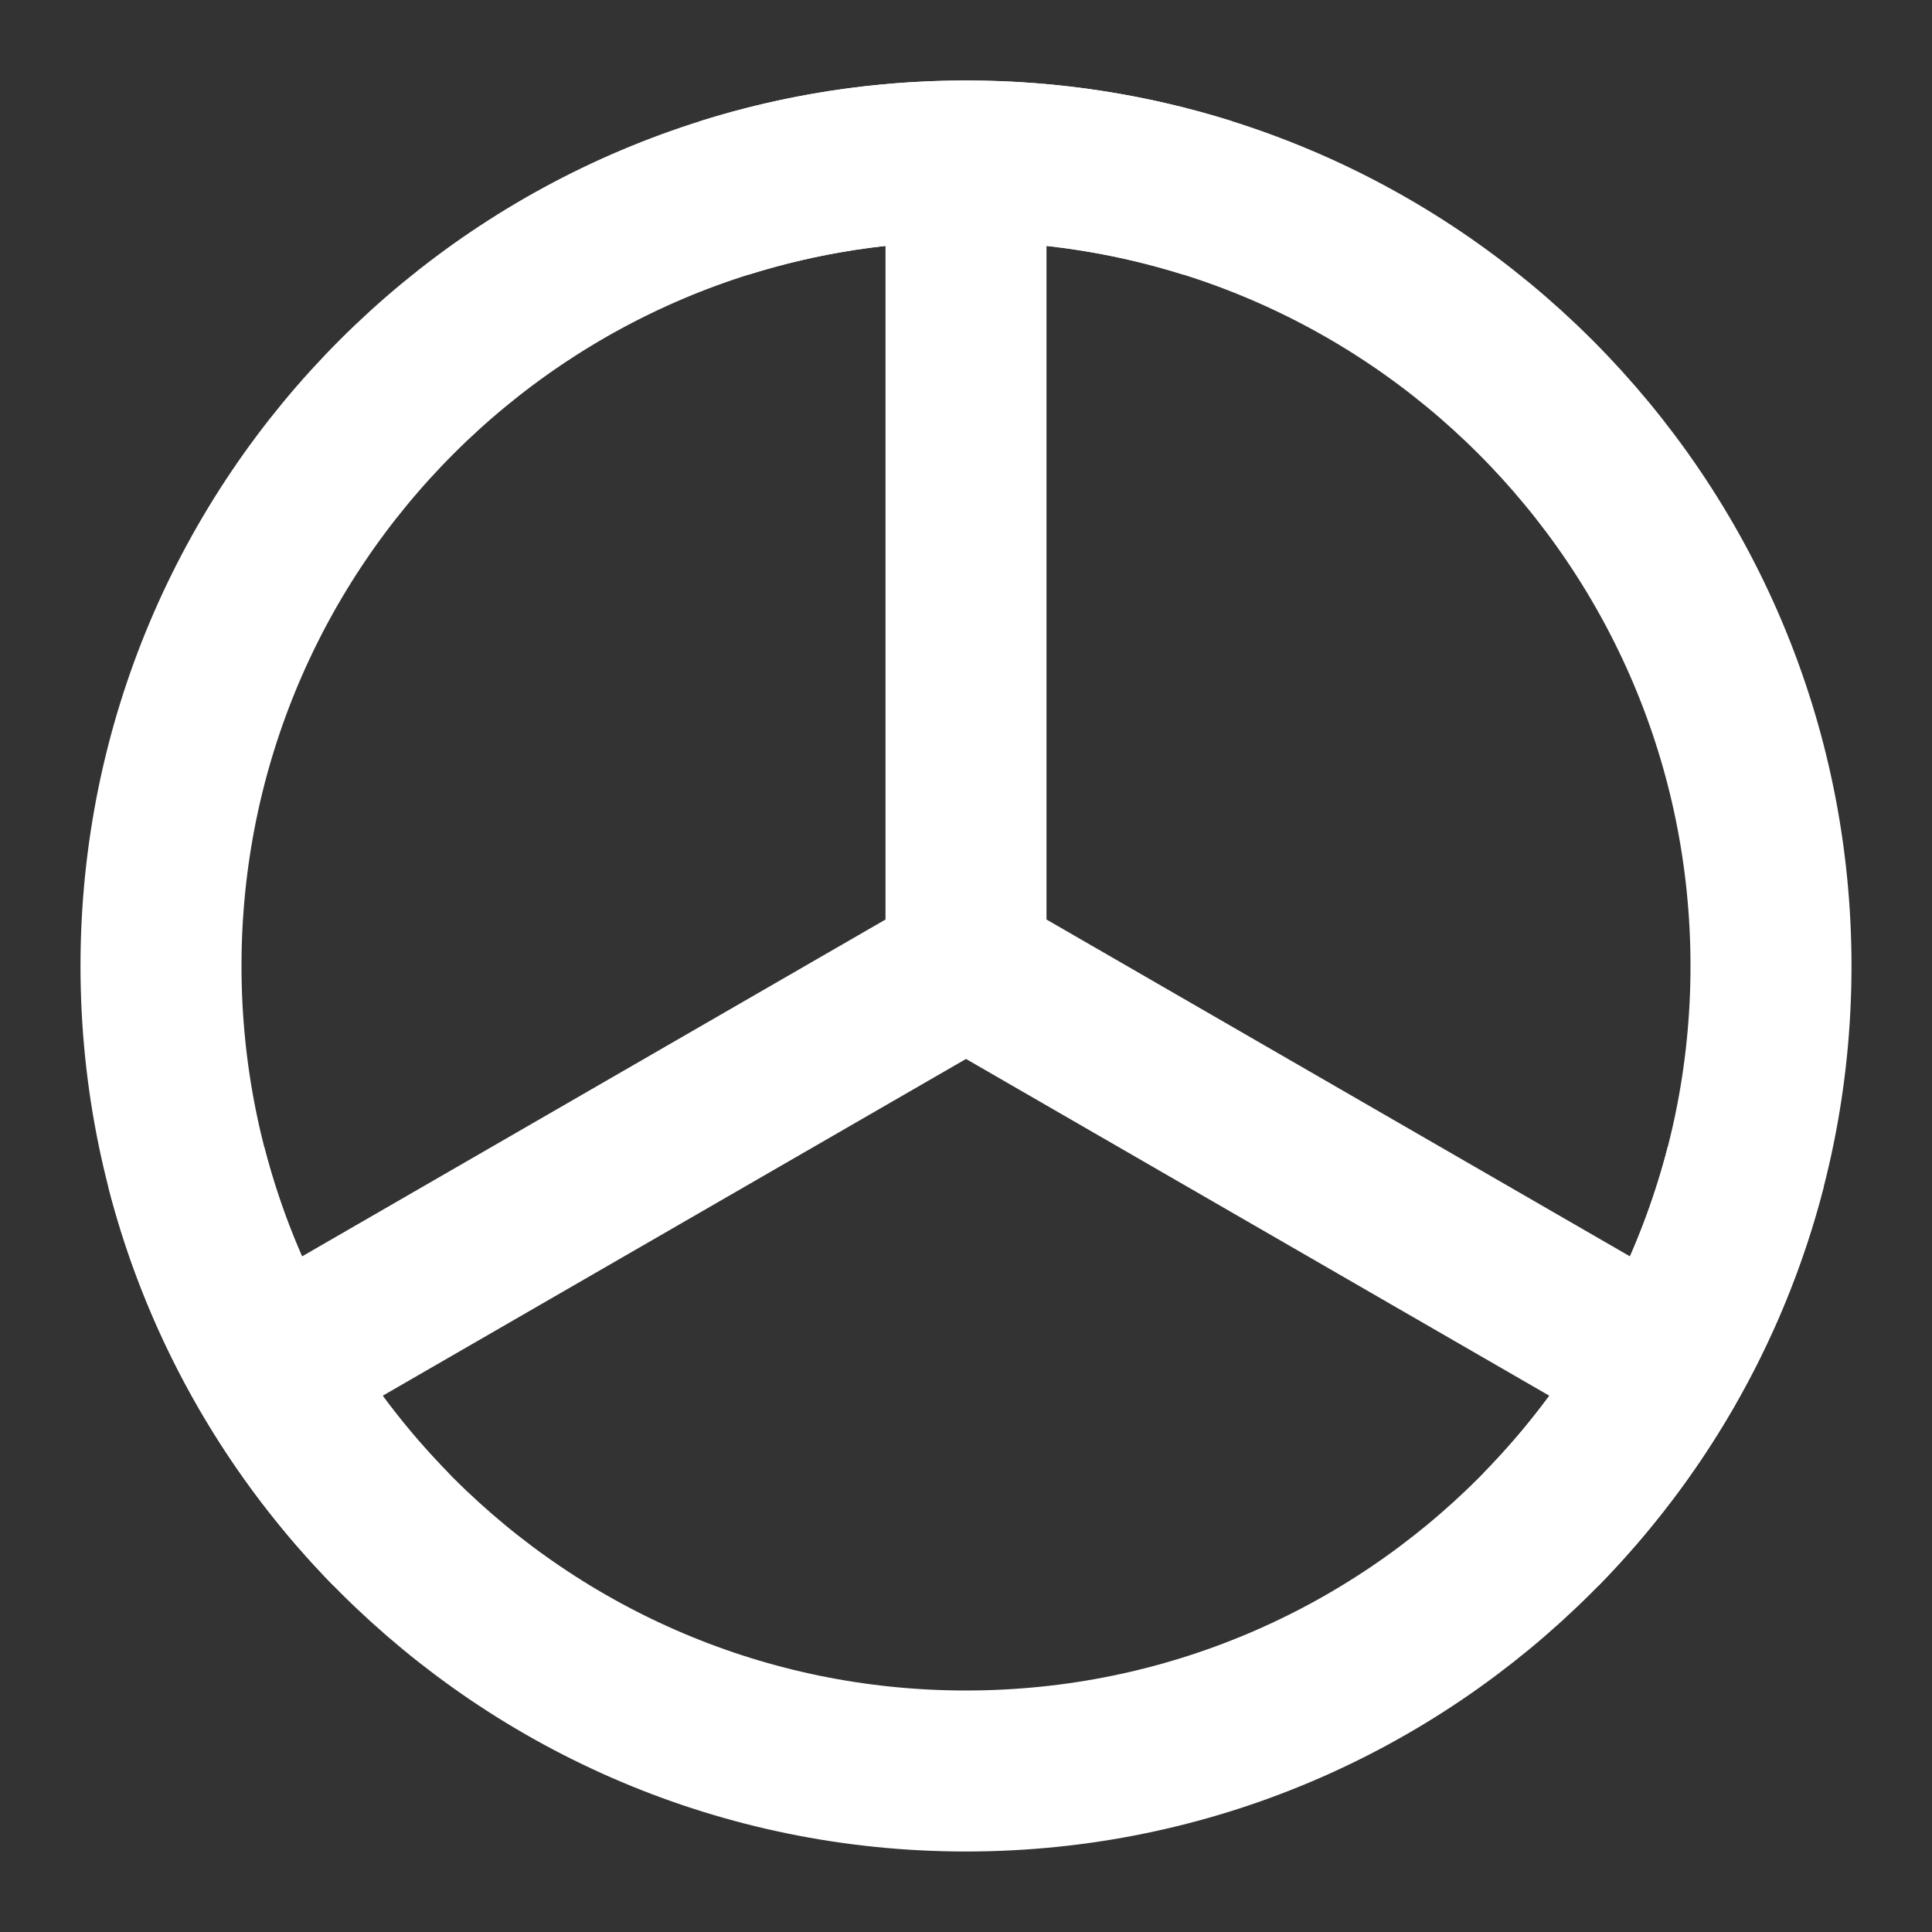 <?xml version="1.0" encoding="UTF-8"?><svg width="28" height="28" viewBox="0 0 48 48" fill="none" xmlns="http://www.w3.org/2000/svg"><rect x="0" y="0" width="48" height="48" fill="#333333" stroke="none"/><path d="M24 44C35.046 44 44 35.046 44 24C44 12.954 35.046 4 24 4C12.954 4 4 12.954 4 24C4 35.046 12.954 44 24 44Z" fill="none" stroke="#ffffff" stroke-width="4"/><path d="M6.68 34L24 24M24 4V24V4ZM41.321 34L24 24L41.321 34Z" stroke="#ffffff" stroke-width="4" stroke-linecap="round" stroke-linejoin="round"/><path d="M18 4.916C19.894 4.321 21.909 4 24 4C26.09 4 28.106 4.321 30 4.916M4.63 29C5.086 30.774 5.78 32.453 6.675 34C7.52 35.46 8.544 36.803 9.717 38M43.37 29C42.913 30.774 42.219 32.453 41.324 34C40.48 35.46 39.456 36.803 38.283 38" stroke="#ffffff" stroke-width="4"/></svg>